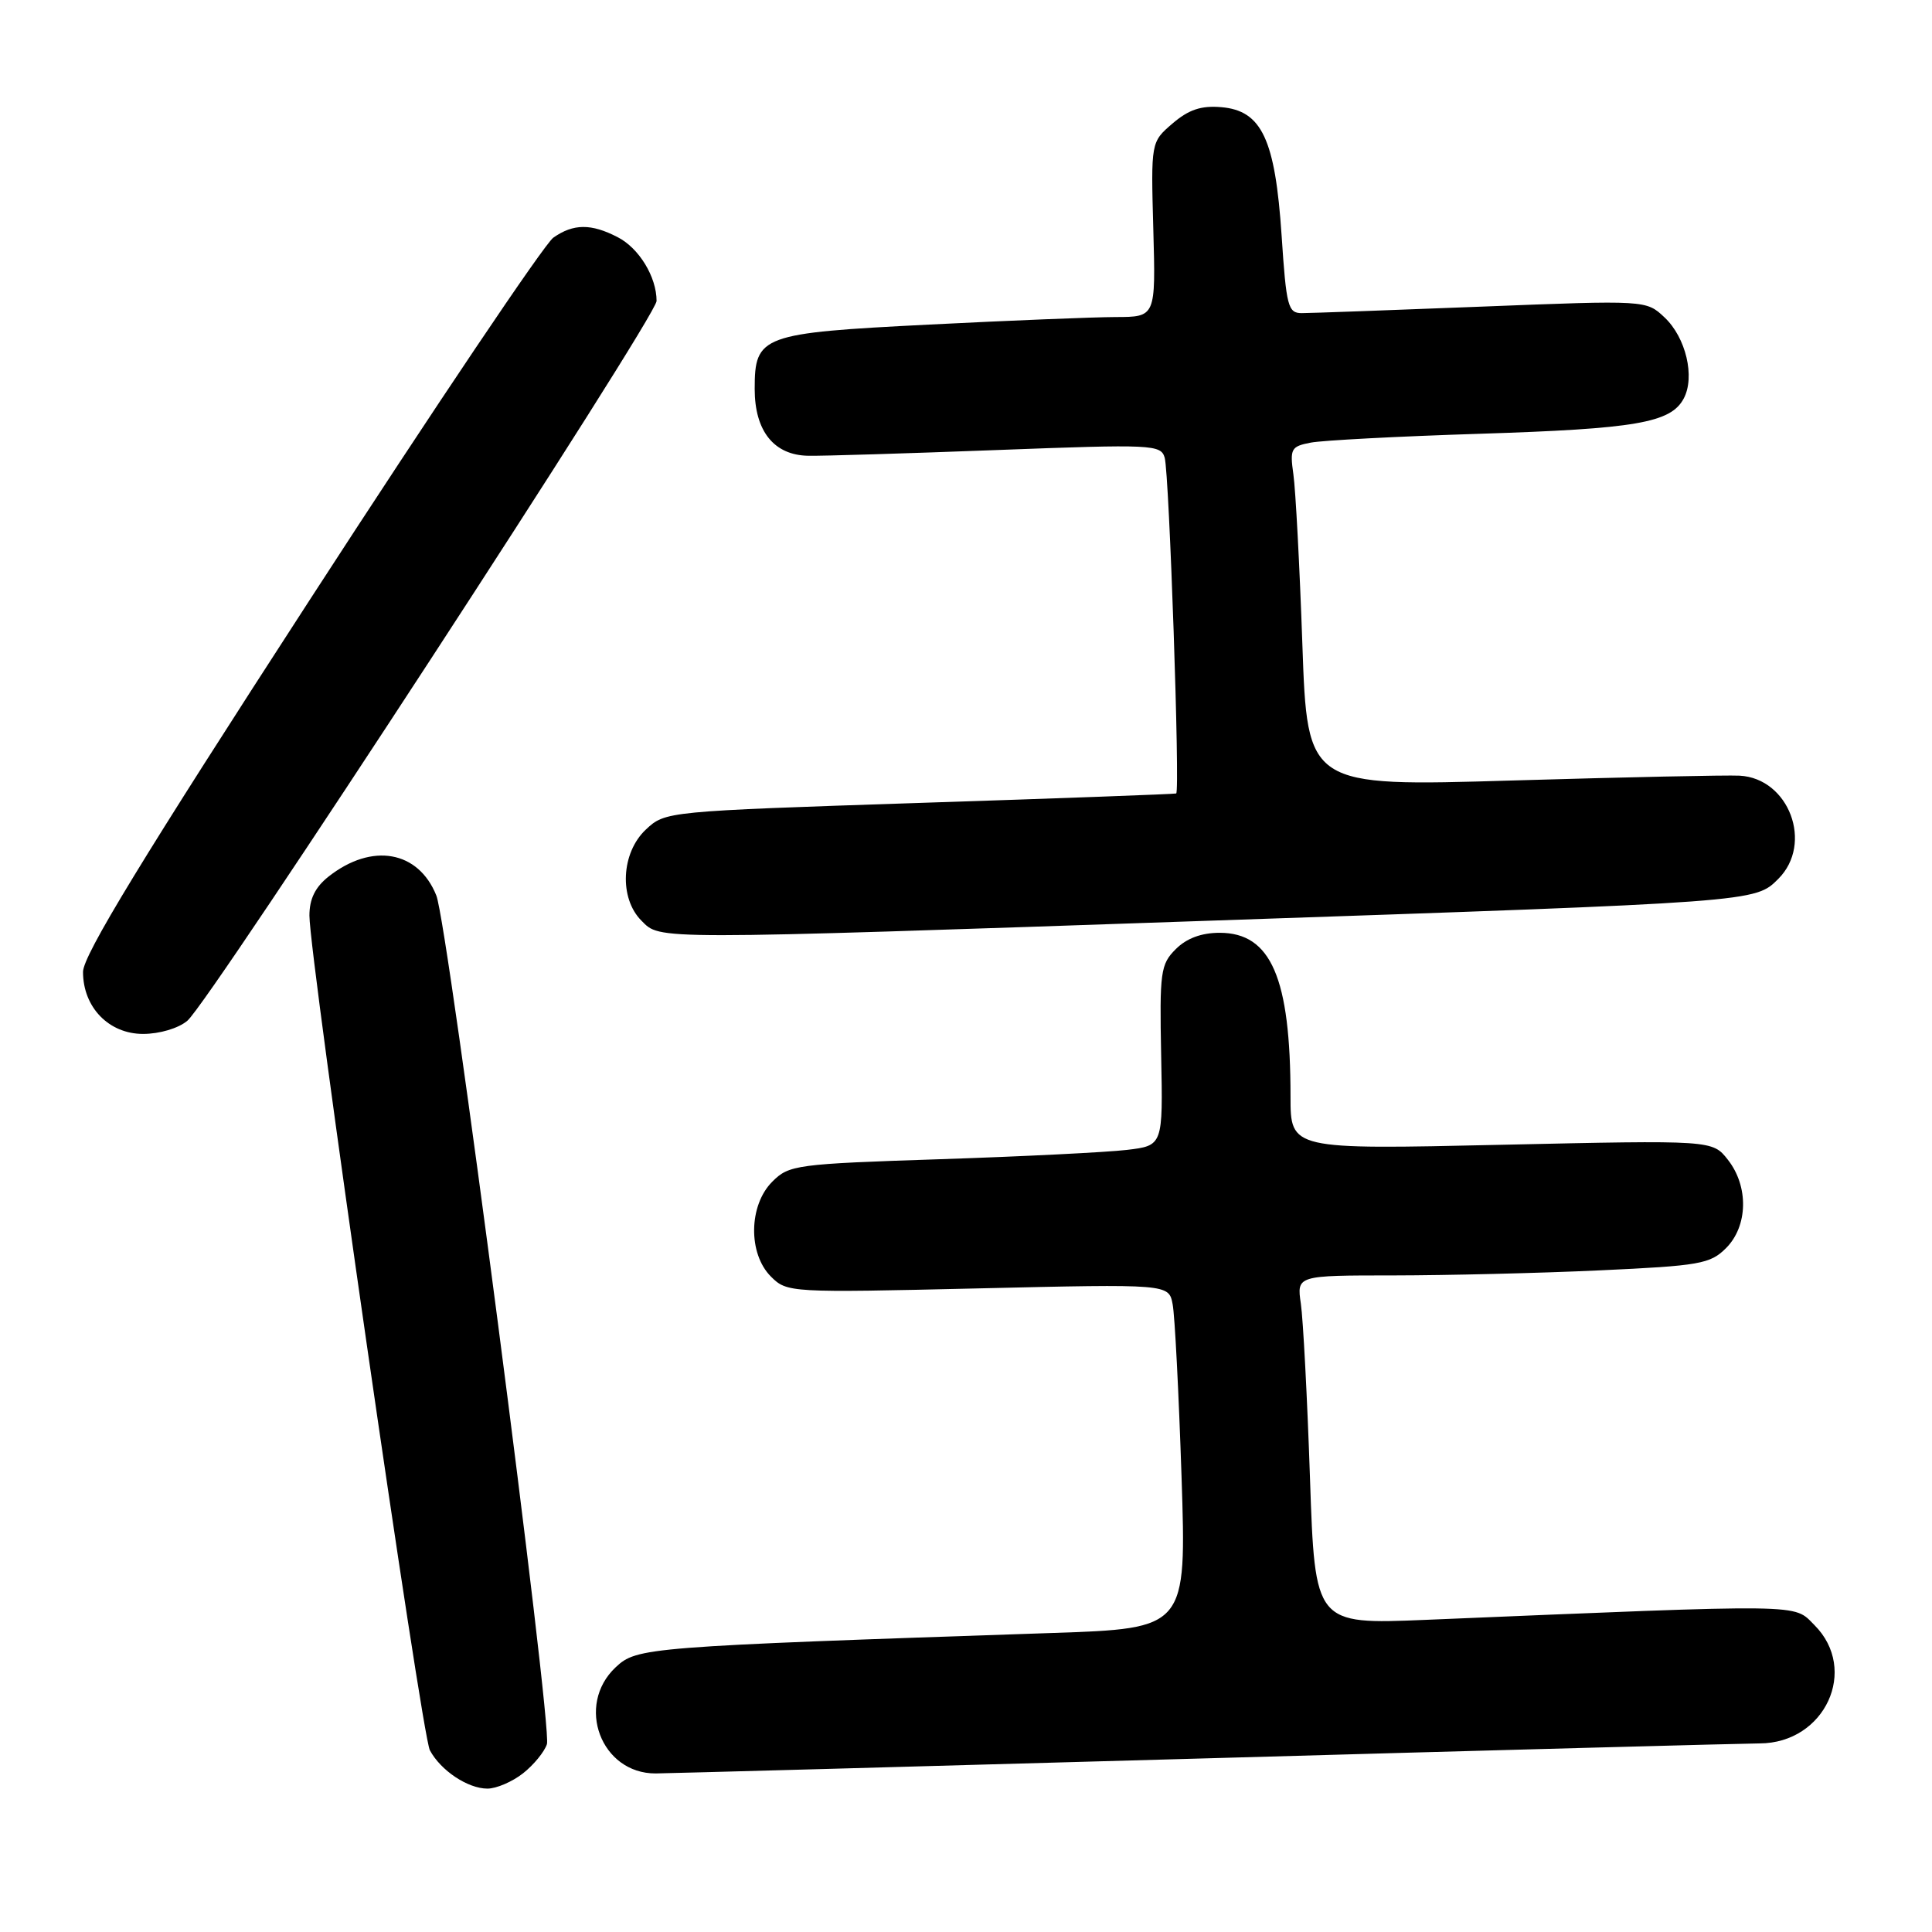 <?xml version="1.0" encoding="UTF-8" standalone="no"?>
<!DOCTYPE svg PUBLIC "-//W3C//DTD SVG 1.1//EN" "http://www.w3.org/Graphics/SVG/1.1/DTD/svg11.dtd" >
<svg xmlns="http://www.w3.org/2000/svg" xmlns:xlink="http://www.w3.org/1999/xlink" version="1.1" viewBox="0 0 256 256">
 <g >
 <path fill="currentColor"
d=" M 69.31 234.97 C 70.72 233.86 72.14 232.12 72.47 231.11 C 73.20 228.80 59.36 122.51 57.82 118.67 C 55.45 112.72 49.28 111.63 43.55 116.14 C 41.77 117.54 41.00 119.11 41.00 121.32 C 41.01 126.94 55.86 229.86 56.96 231.92 C 58.40 234.61 61.99 237.00 64.59 237.00 C 65.77 237.00 67.89 236.09 69.31 234.97 Z  M 159.50 233.00 C 198.00 231.91 231.15 231.02 233.17 231.01 C 241.82 230.98 246.33 221.24 240.42 215.33 C 237.58 212.49 239.79 212.52 188.87 214.64 C 174.24 215.24 174.24 215.24 173.58 195.87 C 173.22 185.22 172.67 174.81 172.37 172.75 C 171.82 169.00 171.82 169.00 184.66 169.00 C 191.72 168.99 204.01 168.70 211.96 168.33 C 225.23 167.72 226.61 167.48 228.71 165.38 C 231.62 162.47 231.73 157.20 228.95 153.67 C 226.91 151.07 226.91 151.07 198.95 151.69 C 171.00 152.32 171.00 152.32 171.00 145.30 C 171.00 129.57 168.42 123.60 161.61 123.60 C 159.20 123.60 157.22 124.33 155.79 125.77 C 153.78 127.77 153.64 128.79 153.86 139.87 C 154.10 151.80 154.10 151.80 149.30 152.37 C 146.66 152.68 135.53 153.24 124.58 153.60 C 105.49 154.23 104.55 154.35 102.33 156.58 C 99.20 159.71 99.11 166.11 102.15 169.15 C 104.28 171.28 104.66 171.30 129.59 170.72 C 154.87 170.13 154.87 170.13 155.38 172.82 C 155.67 174.29 156.19 184.56 156.56 195.64 C 157.22 215.78 157.22 215.78 139.36 216.38 C 85.45 218.20 84.39 218.29 81.58 220.92 C 76.22 225.96 79.64 235.02 86.88 234.99 C 88.32 234.98 121.00 234.09 159.50 233.00 Z  M 24.83 135.25 C 27.88 132.65 87.00 41.96 87.00 39.88 C 87.00 36.70 84.68 32.88 81.85 31.43 C 78.34 29.61 75.98 29.62 73.32 31.49 C 72.15 32.31 57.65 53.87 41.10 79.40 C 18.90 113.64 11.00 126.60 11.00 128.78 C 11.00 133.47 14.42 137.00 18.96 137.00 C 21.15 137.00 23.66 136.25 24.83 135.25 Z  M 160.50 121.99 C 232.90 119.52 232.55 119.54 235.64 116.45 C 240.31 111.78 237.05 103.12 230.50 102.78 C 228.85 102.69 215.29 102.98 200.36 103.42 C 173.23 104.23 173.23 104.23 172.57 85.37 C 172.21 74.99 171.67 64.86 171.38 62.85 C 170.90 59.46 171.07 59.15 173.68 58.65 C 175.23 58.35 185.28 57.82 196.00 57.48 C 216.78 56.82 221.38 56.03 223.10 52.81 C 224.63 49.95 223.40 44.72 220.55 42.05 C 218.13 39.77 218.13 39.77 196.32 40.63 C 184.32 41.10 173.60 41.49 172.50 41.49 C 170.67 41.50 170.44 40.61 169.82 31.21 C 168.97 18.45 167.19 14.65 161.82 14.20 C 159.16 13.97 157.50 14.53 155.37 16.36 C 152.50 18.82 152.50 18.82 152.82 30.41 C 153.14 42.00 153.14 42.00 147.82 42.01 C 144.89 42.02 133.76 42.47 123.09 43.01 C 100.87 44.13 100.00 44.45 100.00 51.54 C 100.00 57.13 102.56 60.32 107.10 60.39 C 108.97 60.43 120.24 60.08 132.15 59.63 C 152.73 58.85 153.83 58.90 154.33 60.66 C 154.93 62.81 156.38 104.93 155.85 105.14 C 155.66 105.22 140.35 105.79 121.83 106.39 C 88.27 107.50 88.15 107.51 85.58 109.92 C 82.30 113.00 82.01 119.01 85.00 122.00 C 87.55 124.55 85.87 124.55 160.50 121.99 Z "/>
</g>
</svg>